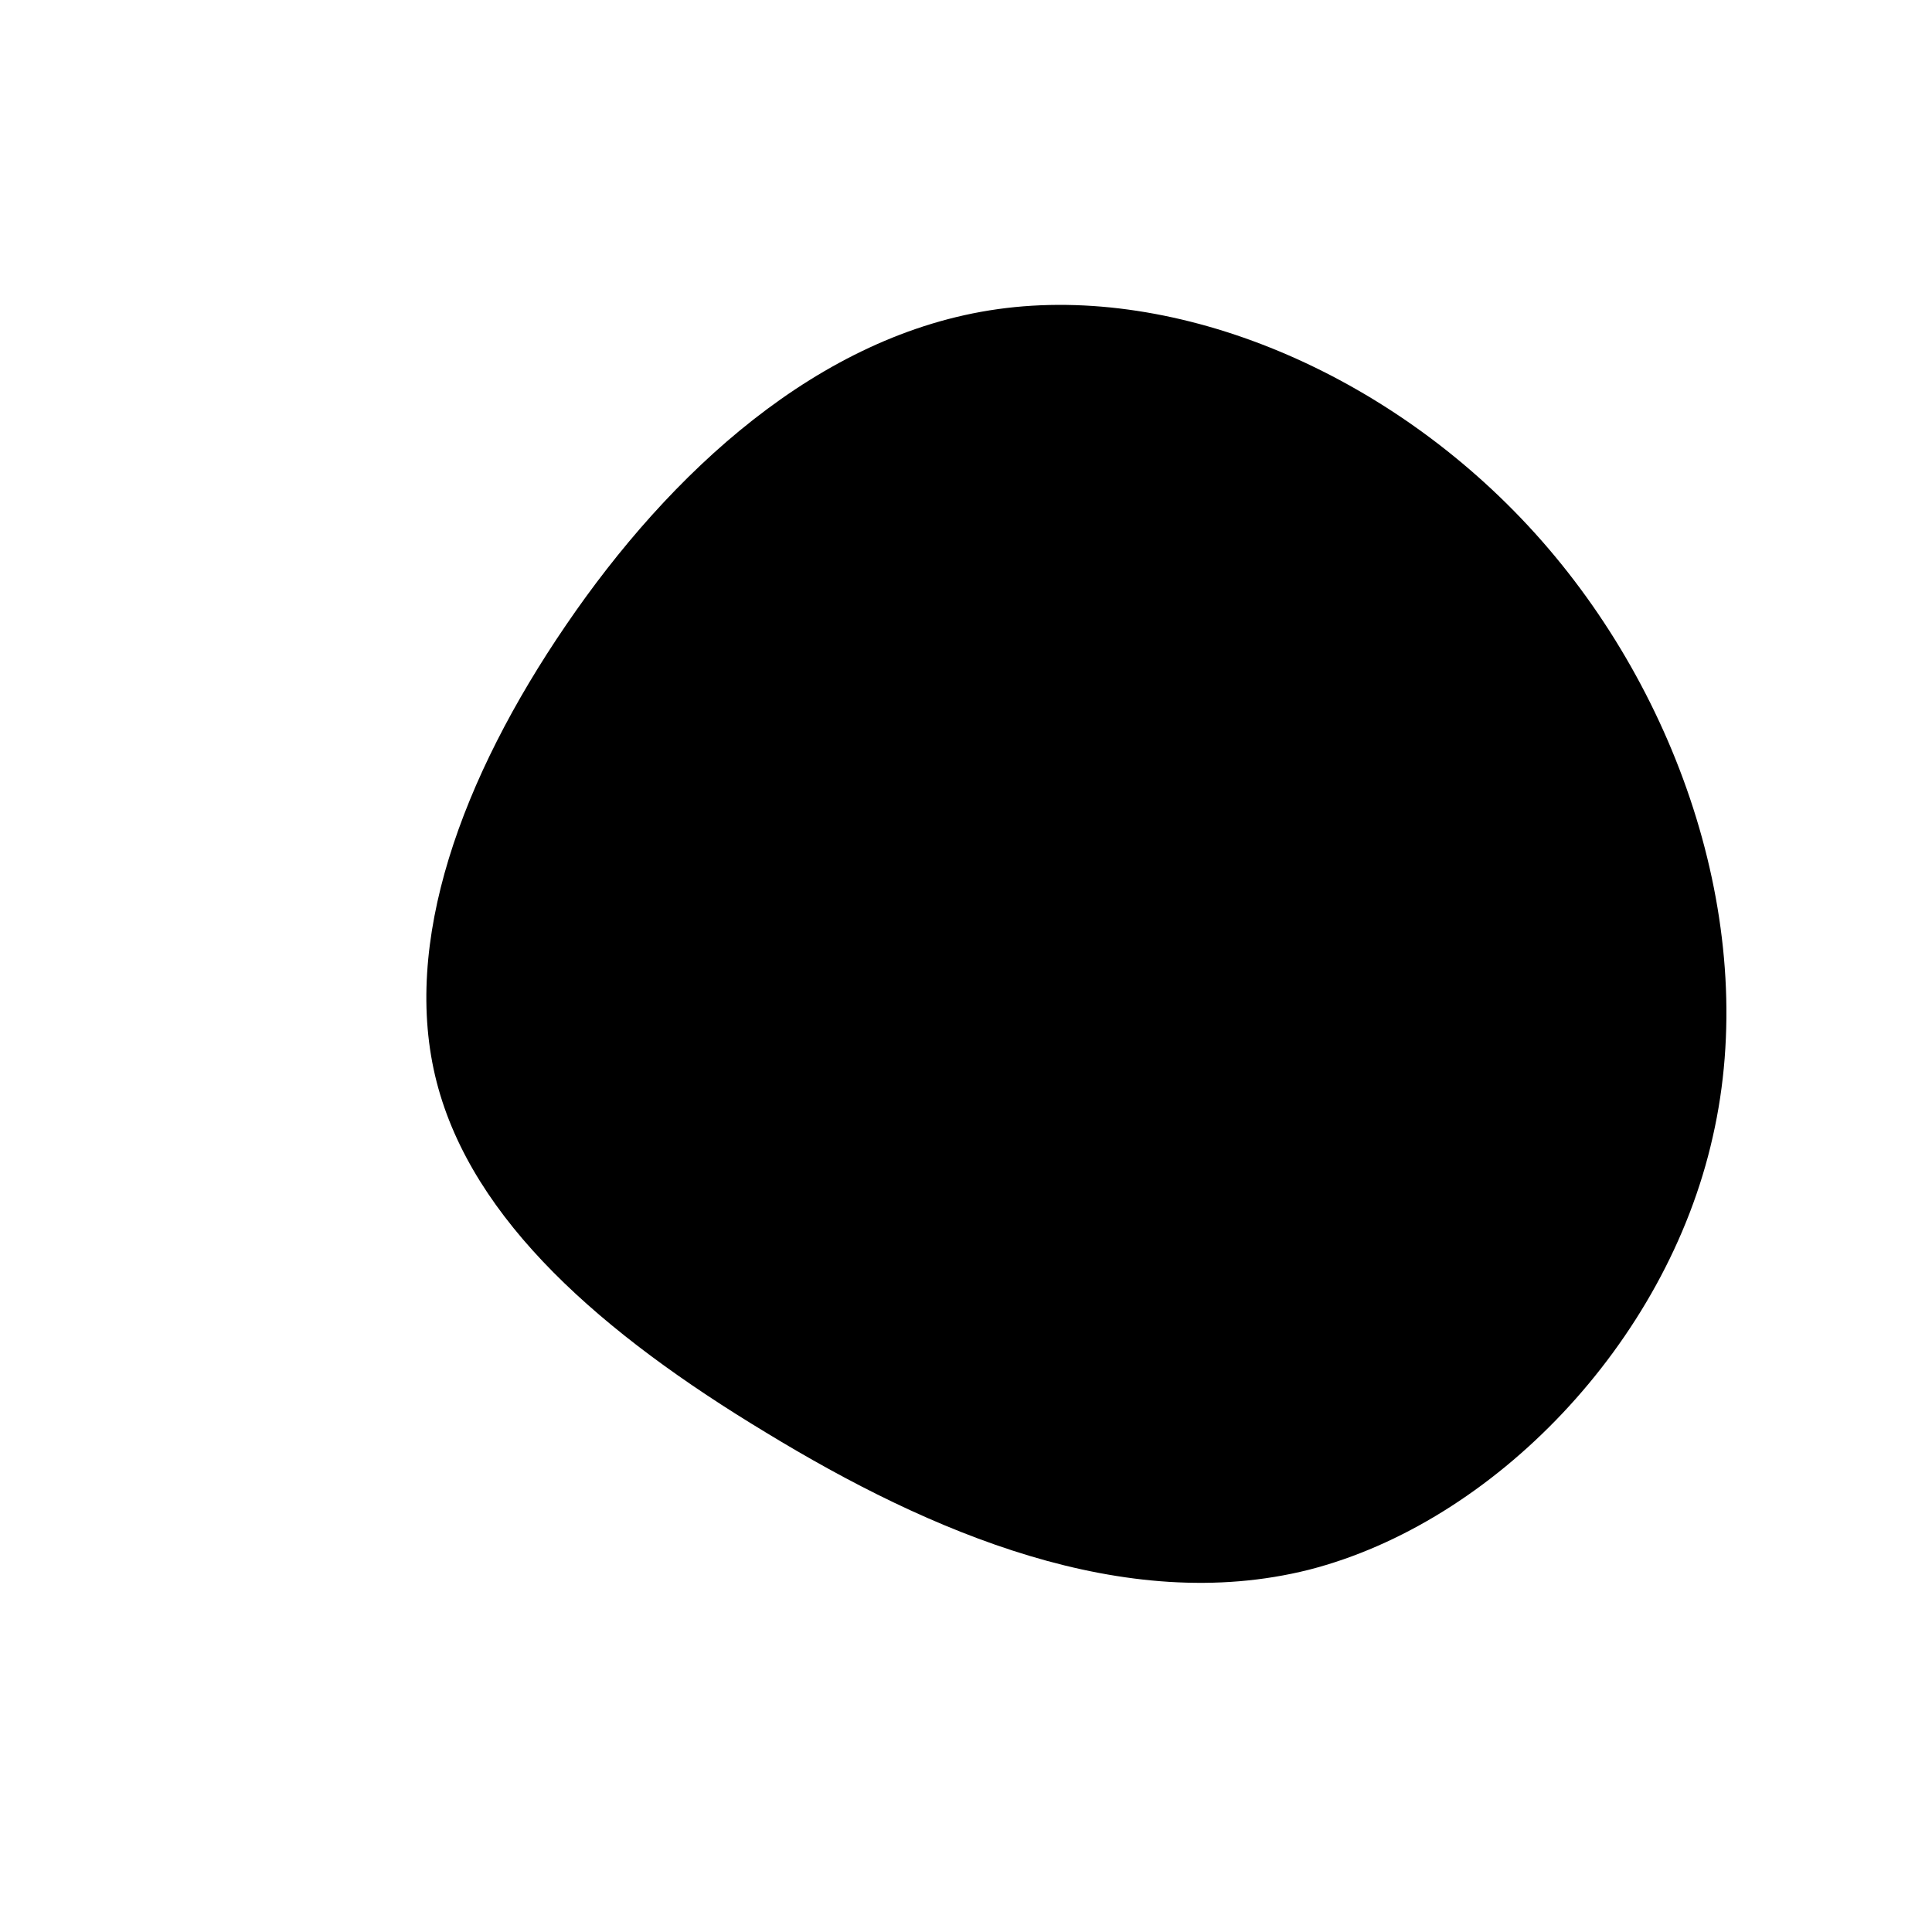 <svg viewBox="0 0 200 200" xmlns="http://www.w3.org/2000/svg">
<path
    d="M58.9,-44.8C74,-28.1,82.2,-3.7,77.3,17.7C72.5,39.1,54.6,57.6,35.5,62.5C16.4,67.3,-3.8,58.6,-20.7,48.3C-37.6,38.1,-51.1,26.4,-54.8,12C-58.5,-2.4,-52.2,-19.5,-41.4,-35.3C-30.7,-51,-15.3,-65.4,3.3,-68C21.9,-70.6,43.8,-61.5,58.9,-44.8Z"
    transform="translate(100 100)"/>
</svg>
